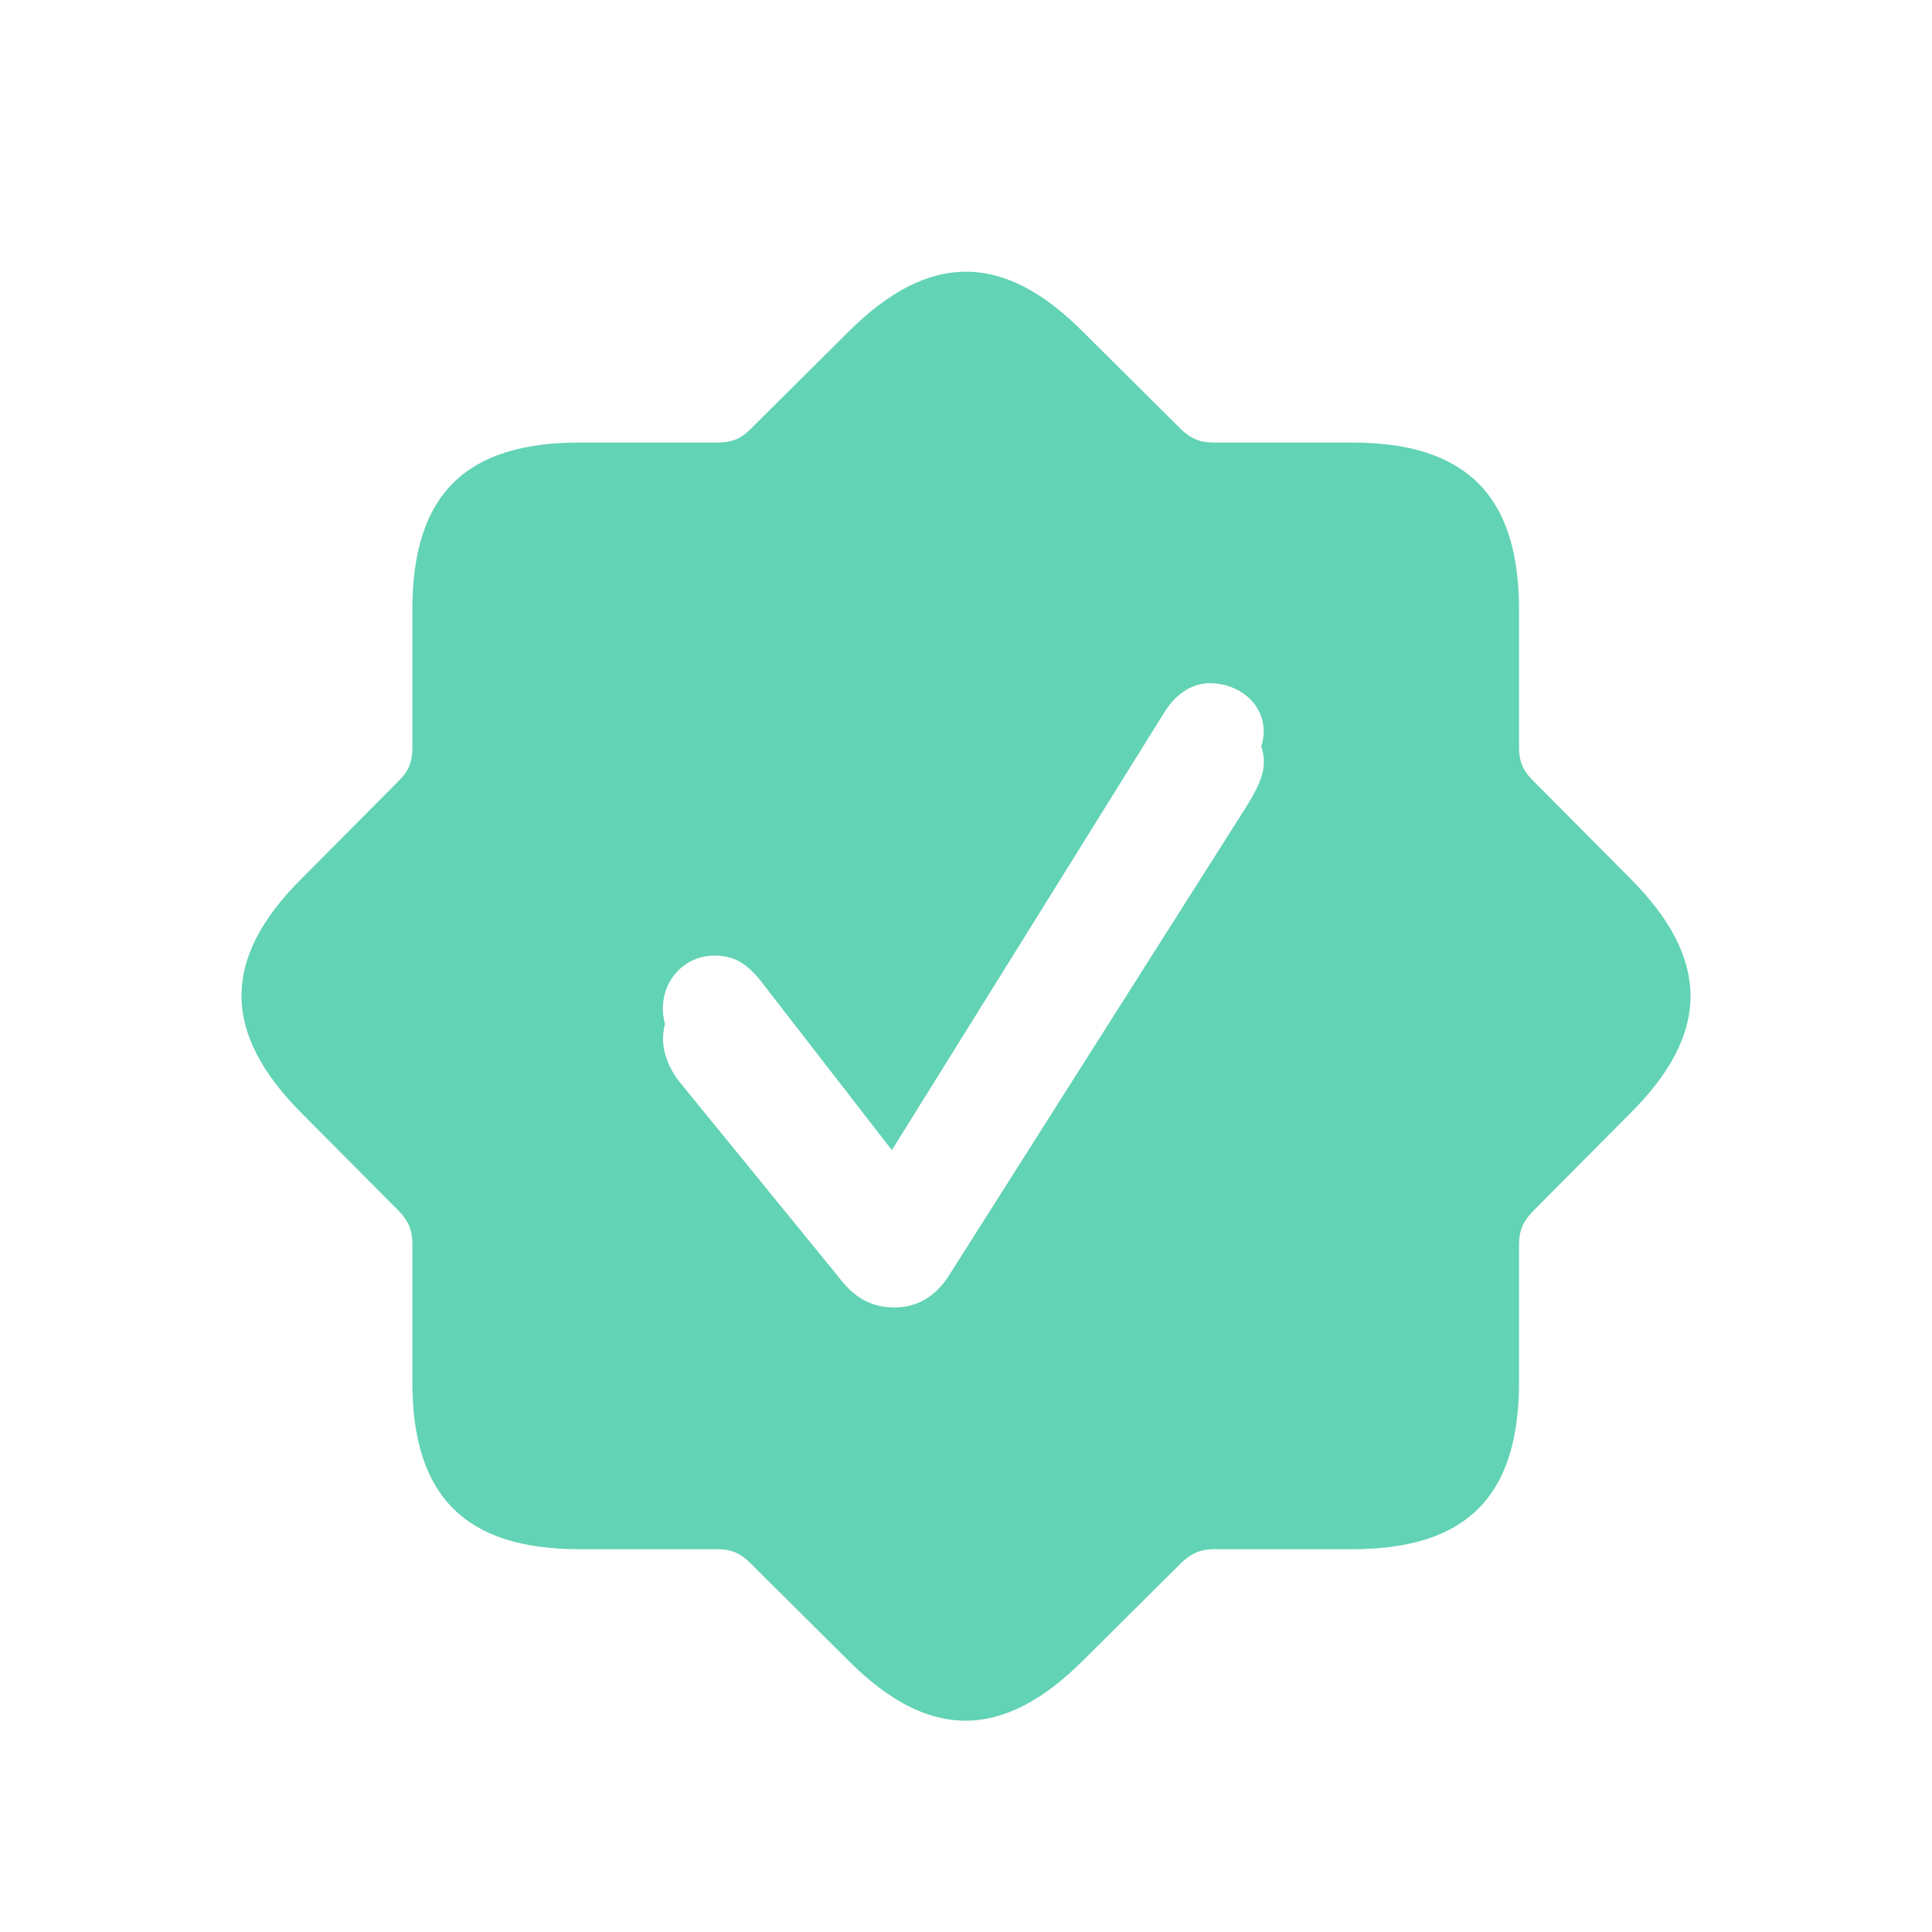 <svg width="32" height="32" viewBox="0 0 32 32" fill="none" xmlns="http://www.w3.org/2000/svg">
<g filter="url(#filter0_d_3210_172875)">
<path d="M9.598 25.16H11.89C12.102 25.16 12.26 25.223 12.419 25.381L14.046 26.998C15.377 28.339 16.613 28.329 17.944 26.998L19.571 25.381C19.74 25.223 19.888 25.16 20.11 25.16H22.392C24.283 25.16 25.16 24.293 25.16 22.392V20.11C25.16 19.888 25.223 19.74 25.381 19.571L26.998 17.944C28.339 16.613 28.329 15.377 26.998 14.046L25.381 12.419C25.223 12.26 25.16 12.102 25.16 11.89V9.598C25.16 7.717 24.293 6.83 22.392 6.83H20.11C19.888 6.83 19.74 6.777 19.571 6.619L17.944 5.002C16.613 3.661 15.377 3.671 14.046 5.002L12.419 6.619C12.26 6.777 12.102 6.83 11.89 6.83H9.598C7.707 6.83 6.83 7.696 6.83 9.598V11.89C6.83 12.102 6.777 12.26 6.619 12.419L5.002 14.046C3.661 15.377 3.671 16.613 5.002 17.944L6.619 19.571C6.777 19.74 6.83 19.888 6.83 20.11V22.392C6.83 24.283 7.707 25.16 9.598 25.16ZM14.817 21.155C14.458 21.155 14.162 21.018 13.887 20.648L11.235 17.395C11.077 17.183 10.982 16.94 10.982 16.708C10.982 16.222 11.352 15.831 11.838 15.831C12.133 15.831 12.366 15.937 12.63 16.285L14.774 19.053L19.286 11.806C19.486 11.478 19.761 11.32 20.046 11.32C20.5 11.32 20.934 11.637 20.934 12.123C20.934 12.366 20.796 12.609 20.669 12.82L15.704 20.648C15.482 20.986 15.176 21.155 14.817 21.155Z" fill="#62D3B4"/>
</g>
<path d="M14.814 21.152C14.455 21.152 14.159 21.015 13.884 20.645L11.233 17.391C11.074 17.18 10.979 16.937 10.979 16.704C10.979 16.218 11.349 15.828 11.835 15.828C12.131 15.828 12.363 15.933 12.627 16.282L14.772 19.05L19.283 11.802C19.484 11.475 19.758 11.316 20.044 11.316C20.498 11.316 20.931 11.633 20.931 12.119C20.931 12.362 20.794 12.605 20.667 12.817L15.702 20.645C15.48 20.983 15.173 21.152 14.814 21.152Z" fill="white"/>
<defs>
<filter id="filter0_d_3210_172875" x="3" y="3.5" width="26" height="26" filterUnits="userSpaceOnUse" color-interpolation-filters="sRGB">
<feFlood flood-opacity="0" result="BackgroundImageFix"/>
<feColorMatrix in="SourceAlpha" type="matrix" values="0 0 0 0 0 0 0 0 0 0 0 0 0 0 0 0 0 0 127 0" result="hardAlpha"/>
<feOffset dy="0.5"/>
<feGaussianBlur stdDeviation="0.5"/>
<feComposite in2="hardAlpha" operator="out"/>
<feColorMatrix type="matrix" values="0 0 0 0 0.072 0 0 0 0 0.243 0 0 0 0 0.367 0 0 0 0.75 0"/>
<feBlend mode="normal" in2="BackgroundImageFix" result="effect1_dropShadow_3210_172875"/>
<feBlend mode="normal" in="SourceGraphic" in2="effect1_dropShadow_3210_172875" result="shape"/>
</filter>
</defs>
</svg>
